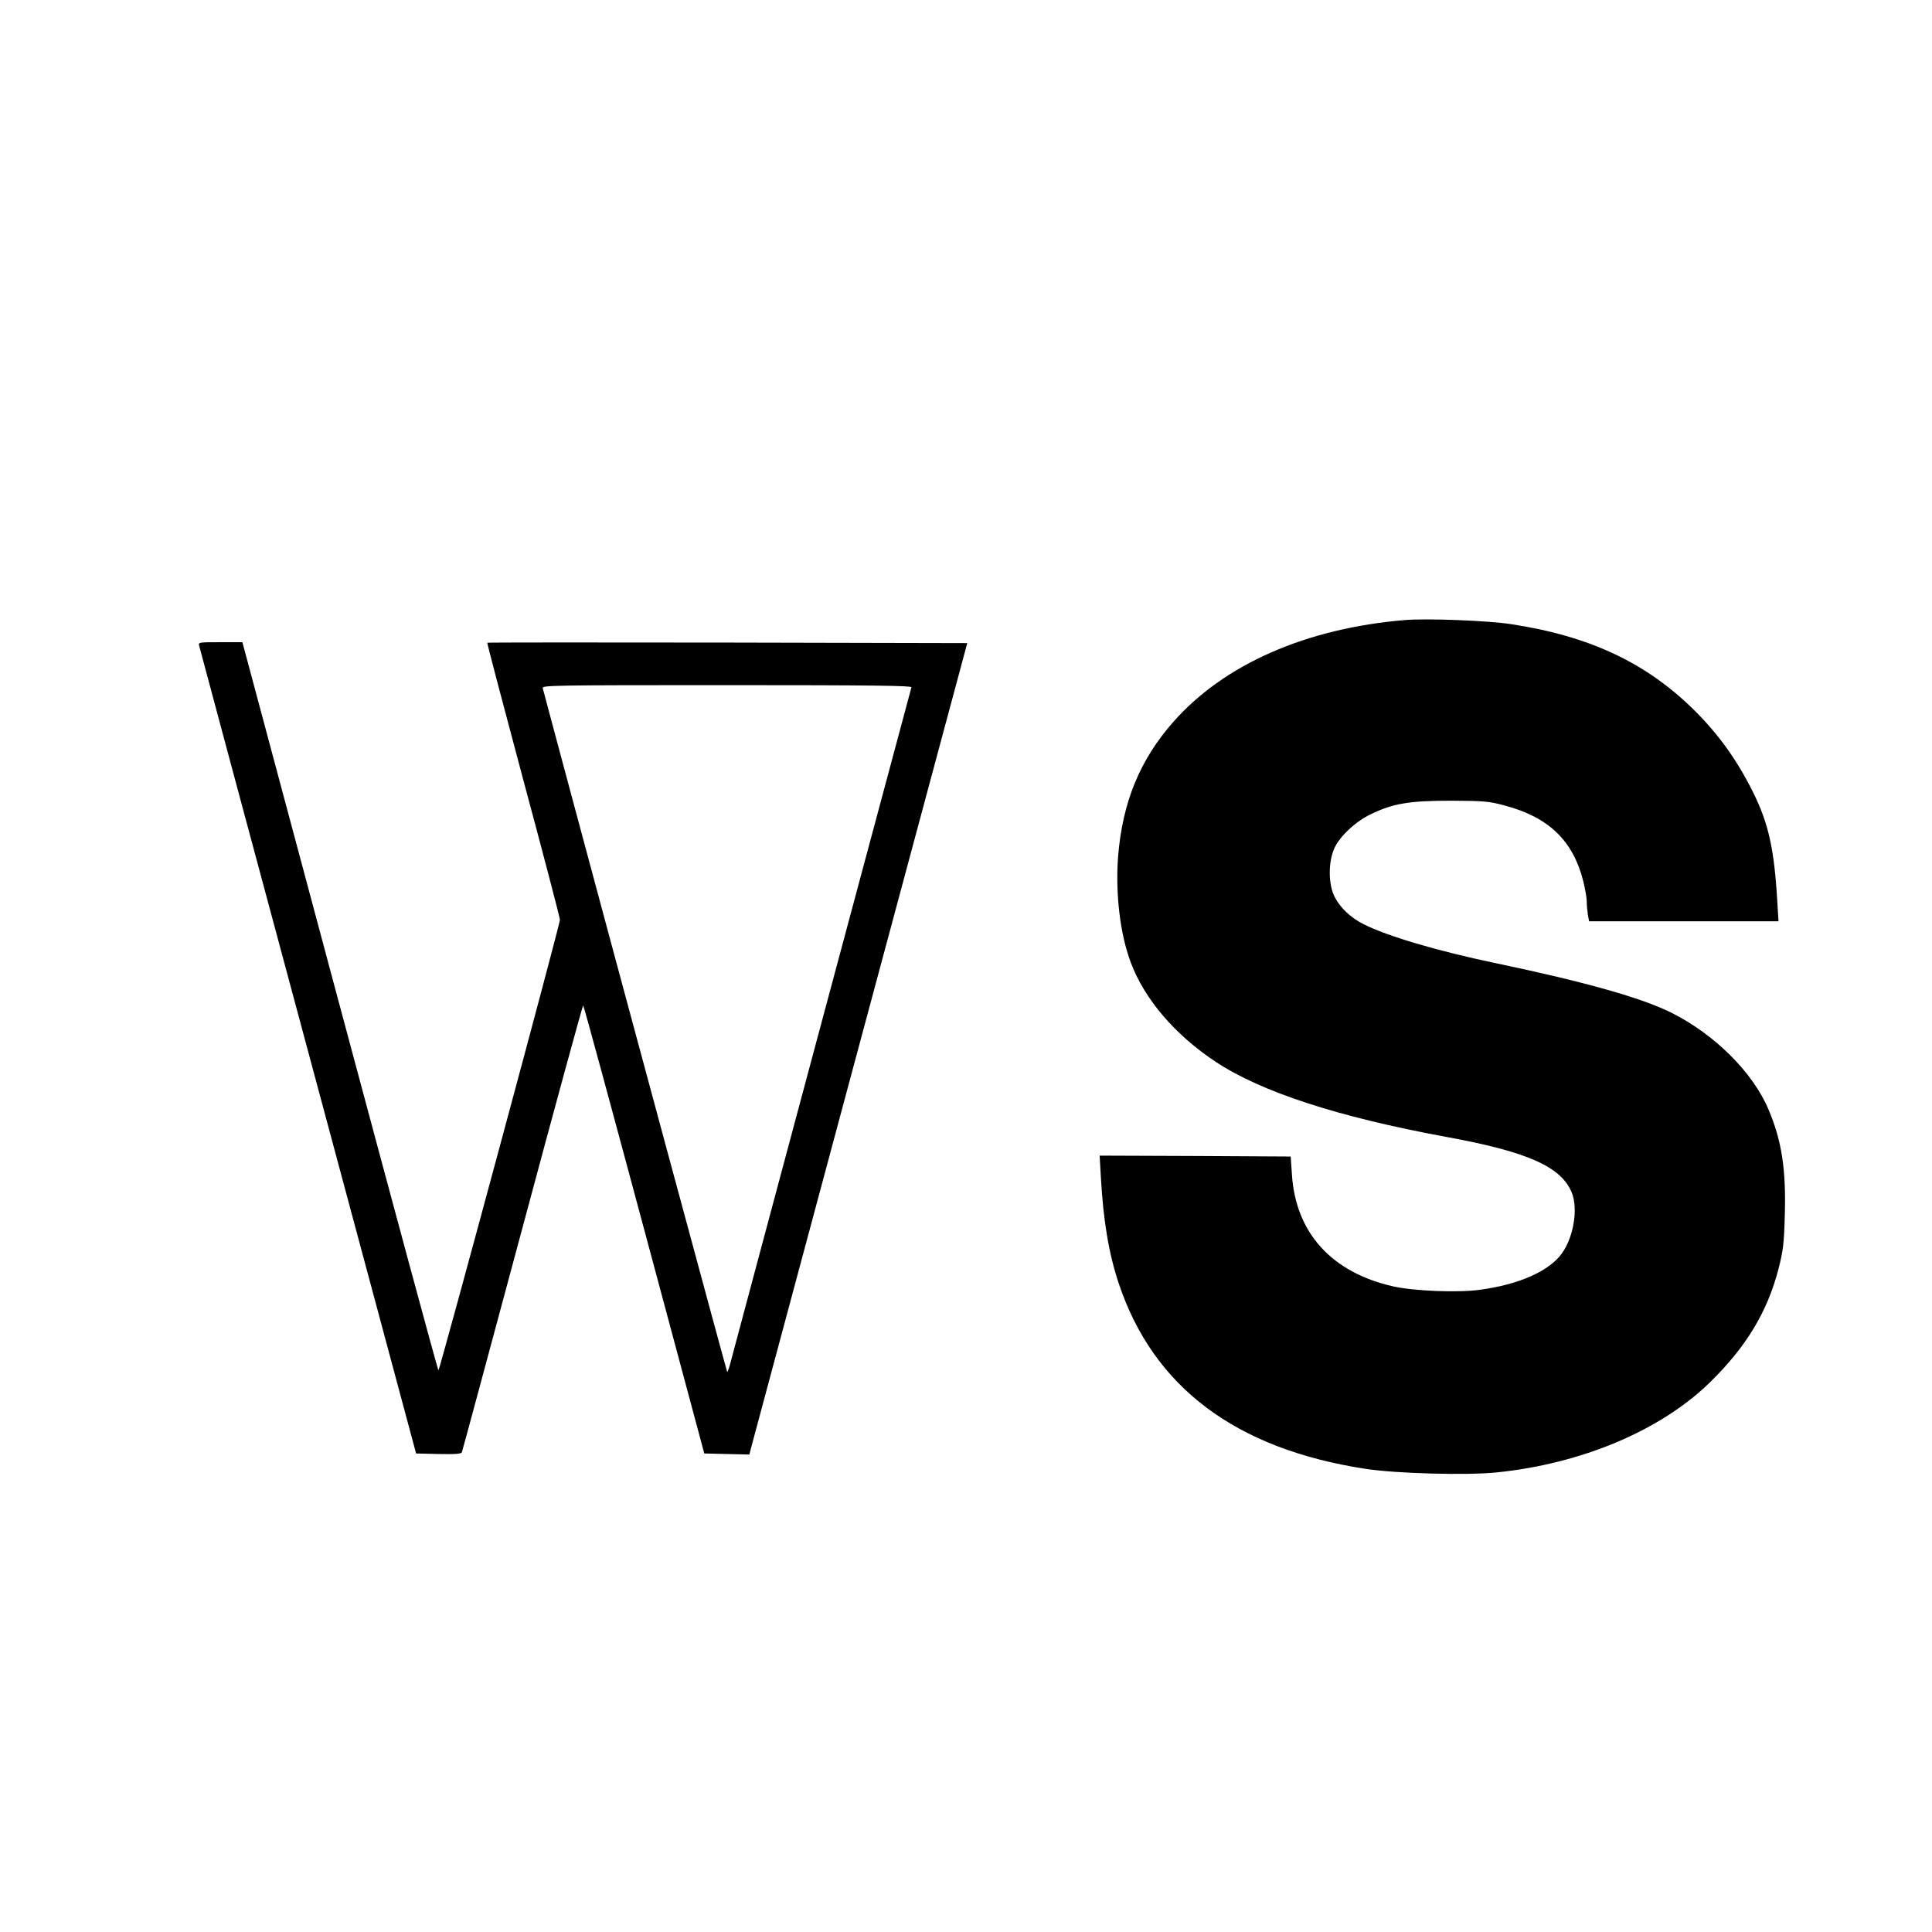 <?xml version="1.0" standalone="no"?>
<!DOCTYPE svg PUBLIC "-//W3C//DTD SVG 20010904//EN"
 "http://www.w3.org/TR/2001/REC-SVG-20010904/DTD/svg10.dtd">
<svg version="1.0" xmlns="http://www.w3.org/2000/svg"
 width="1080pt" height="1080pt" viewBox="0 0 1080 1080"
 preserveAspectRatio="xMidYMid meet">

<g transform="translate(0,1080) scale(0.1,-0.1)"
fill="#000000" stroke="none">
<path d="M7855 7334 c-553 -46 -1009 -246 -1294 -567 -190 -215 -287 -453
-311 -758 -15 -205 11 -429 71 -589 76 -204 246 -404 474 -555 253 -168 684
-309 1288 -420 455 -83 643 -166 703 -311 37 -90 11 -250 -56 -342 -71 -98
-240 -173 -458 -202 -123 -17 -367 -7 -484 19 -344 78 -545 299 -566 625 l-7
101 -534 3 -534 2 7 -122 c14 -245 44 -424 100 -593 194 -580 654 -925 1380
-1036 170 -26 562 -37 731 -20 475 48 917 234 1192 502 204 199 322 394 385
636 26 104 31 140 35 298 8 257 -17 419 -91 593 -87 207 -301 420 -543 541
-166 83 -482 172 -978 276 -331 69 -610 152 -743 219 -71 36 -128 89 -160 150
-37 70 -38 195 -3 274 30 67 120 151 205 191 124 60 216 75 446 75 188 -1 213
-3 302 -27 245 -65 381 -196 438 -421 11 -44 20 -95 20 -115 0 -20 3 -53 6
-73 l7 -38 529 0 530 0 -7 113 c-17 292 -49 436 -137 612 -88 176 -189 317
-322 450 -270 269 -588 419 -1029 486 -129 20 -472 33 -592 23z"/>
<path d="M1114 7188 c3 -13 277 -1033 609 -2268 l603 -2245 126 -3 c95 -2 127
1 130 10 3 7 155 572 339 1256 183 683 336 1242 339 1242 3 0 156 -564 341
-1253 l336 -1252 126 -3 126 -3 7 28 c4 15 278 1036 609 2268 l602 2240 -1340
3 c-737 1 -1342 1 -1343 -1 -2 -2 89 -347 201 -766 113 -419 205 -772 205
-783 0 -27 -672 -2518 -679 -2518 -4 0 -251 916 -551 2035 l-545 2035 -124 0
c-123 0 -123 0 -117 -22z m3981 -230 c-3 -10 -972 -3624 -1016 -3792 -6 -21
-12 -36 -14 -35 -3 4 -598 2205 -875 3239 -83 311 -154 573 -156 583 -5 16 49
17 1030 17 824 0 1034 -3 1031 -12z"/>
</g>
</svg>
